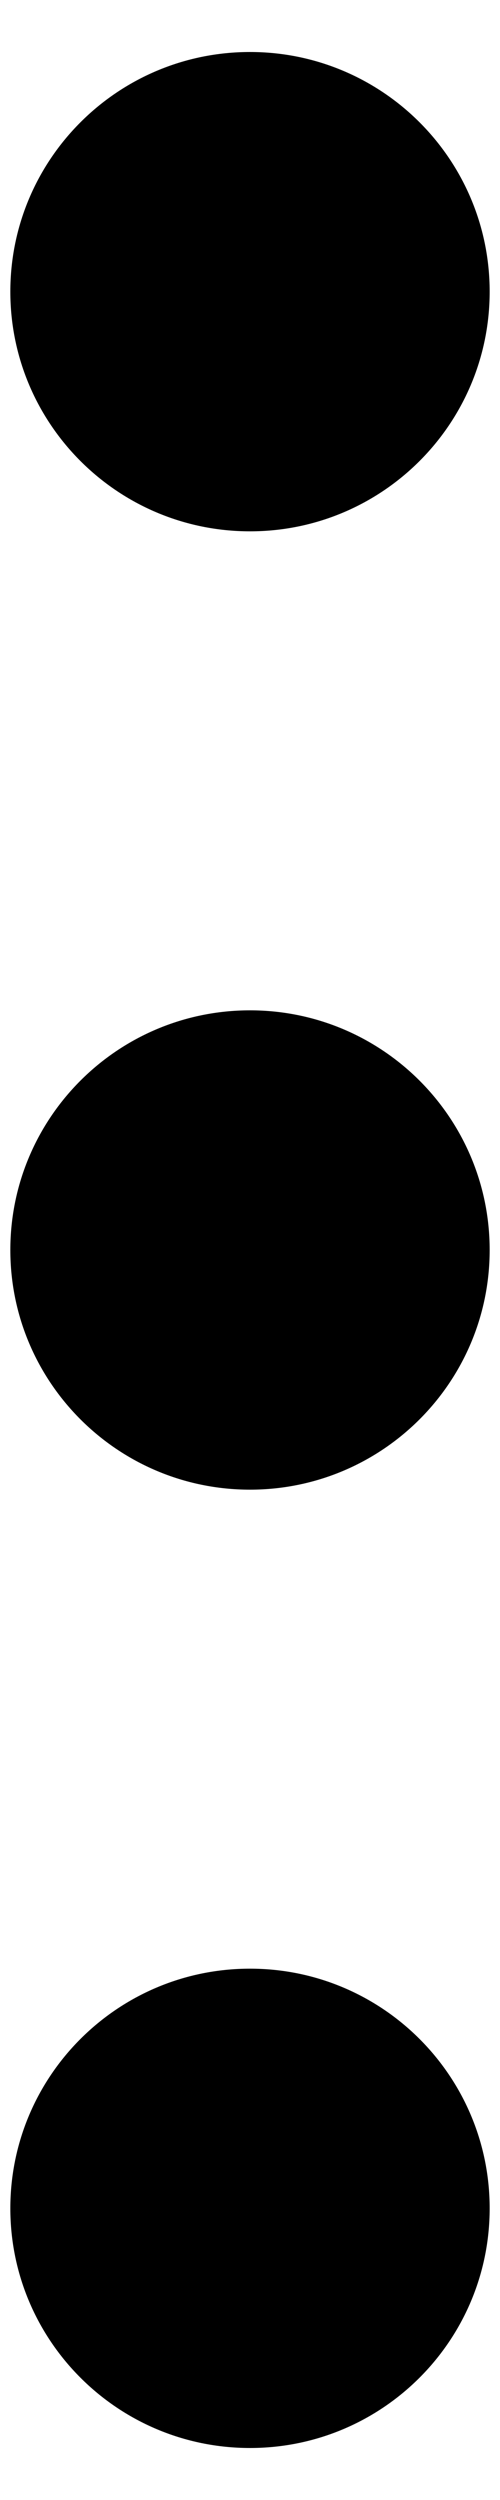 <svg width="3" height="15" viewBox="0 0 3 15" fill="none" xmlns="http://www.w3.org/2000/svg">
<path d="M1.5 0.312C0.706 0.312 0.062 0.956 0.062 1.75C0.062 2.544 0.706 3.188 1.5 3.188C2.294 3.188 2.938 2.544 2.938 1.75C2.938 0.956 2.294 0.312 1.5 0.312ZM1.5 6.062C0.706 6.062 0.062 6.706 0.062 7.5C0.062 8.294 0.706 8.938 1.5 8.938C2.294 8.938 2.938 8.294 2.938 7.5C2.938 6.706 2.294 6.062 1.5 6.062ZM1.5 11.812C0.706 11.812 0.062 12.456 0.062 13.25C0.062 14.044 0.706 14.688 1.5 14.688C2.294 14.688 2.938 14.044 2.938 13.25C2.938 12.456 2.294 11.812 1.5 11.812Z" fill="black"/>
</svg>
